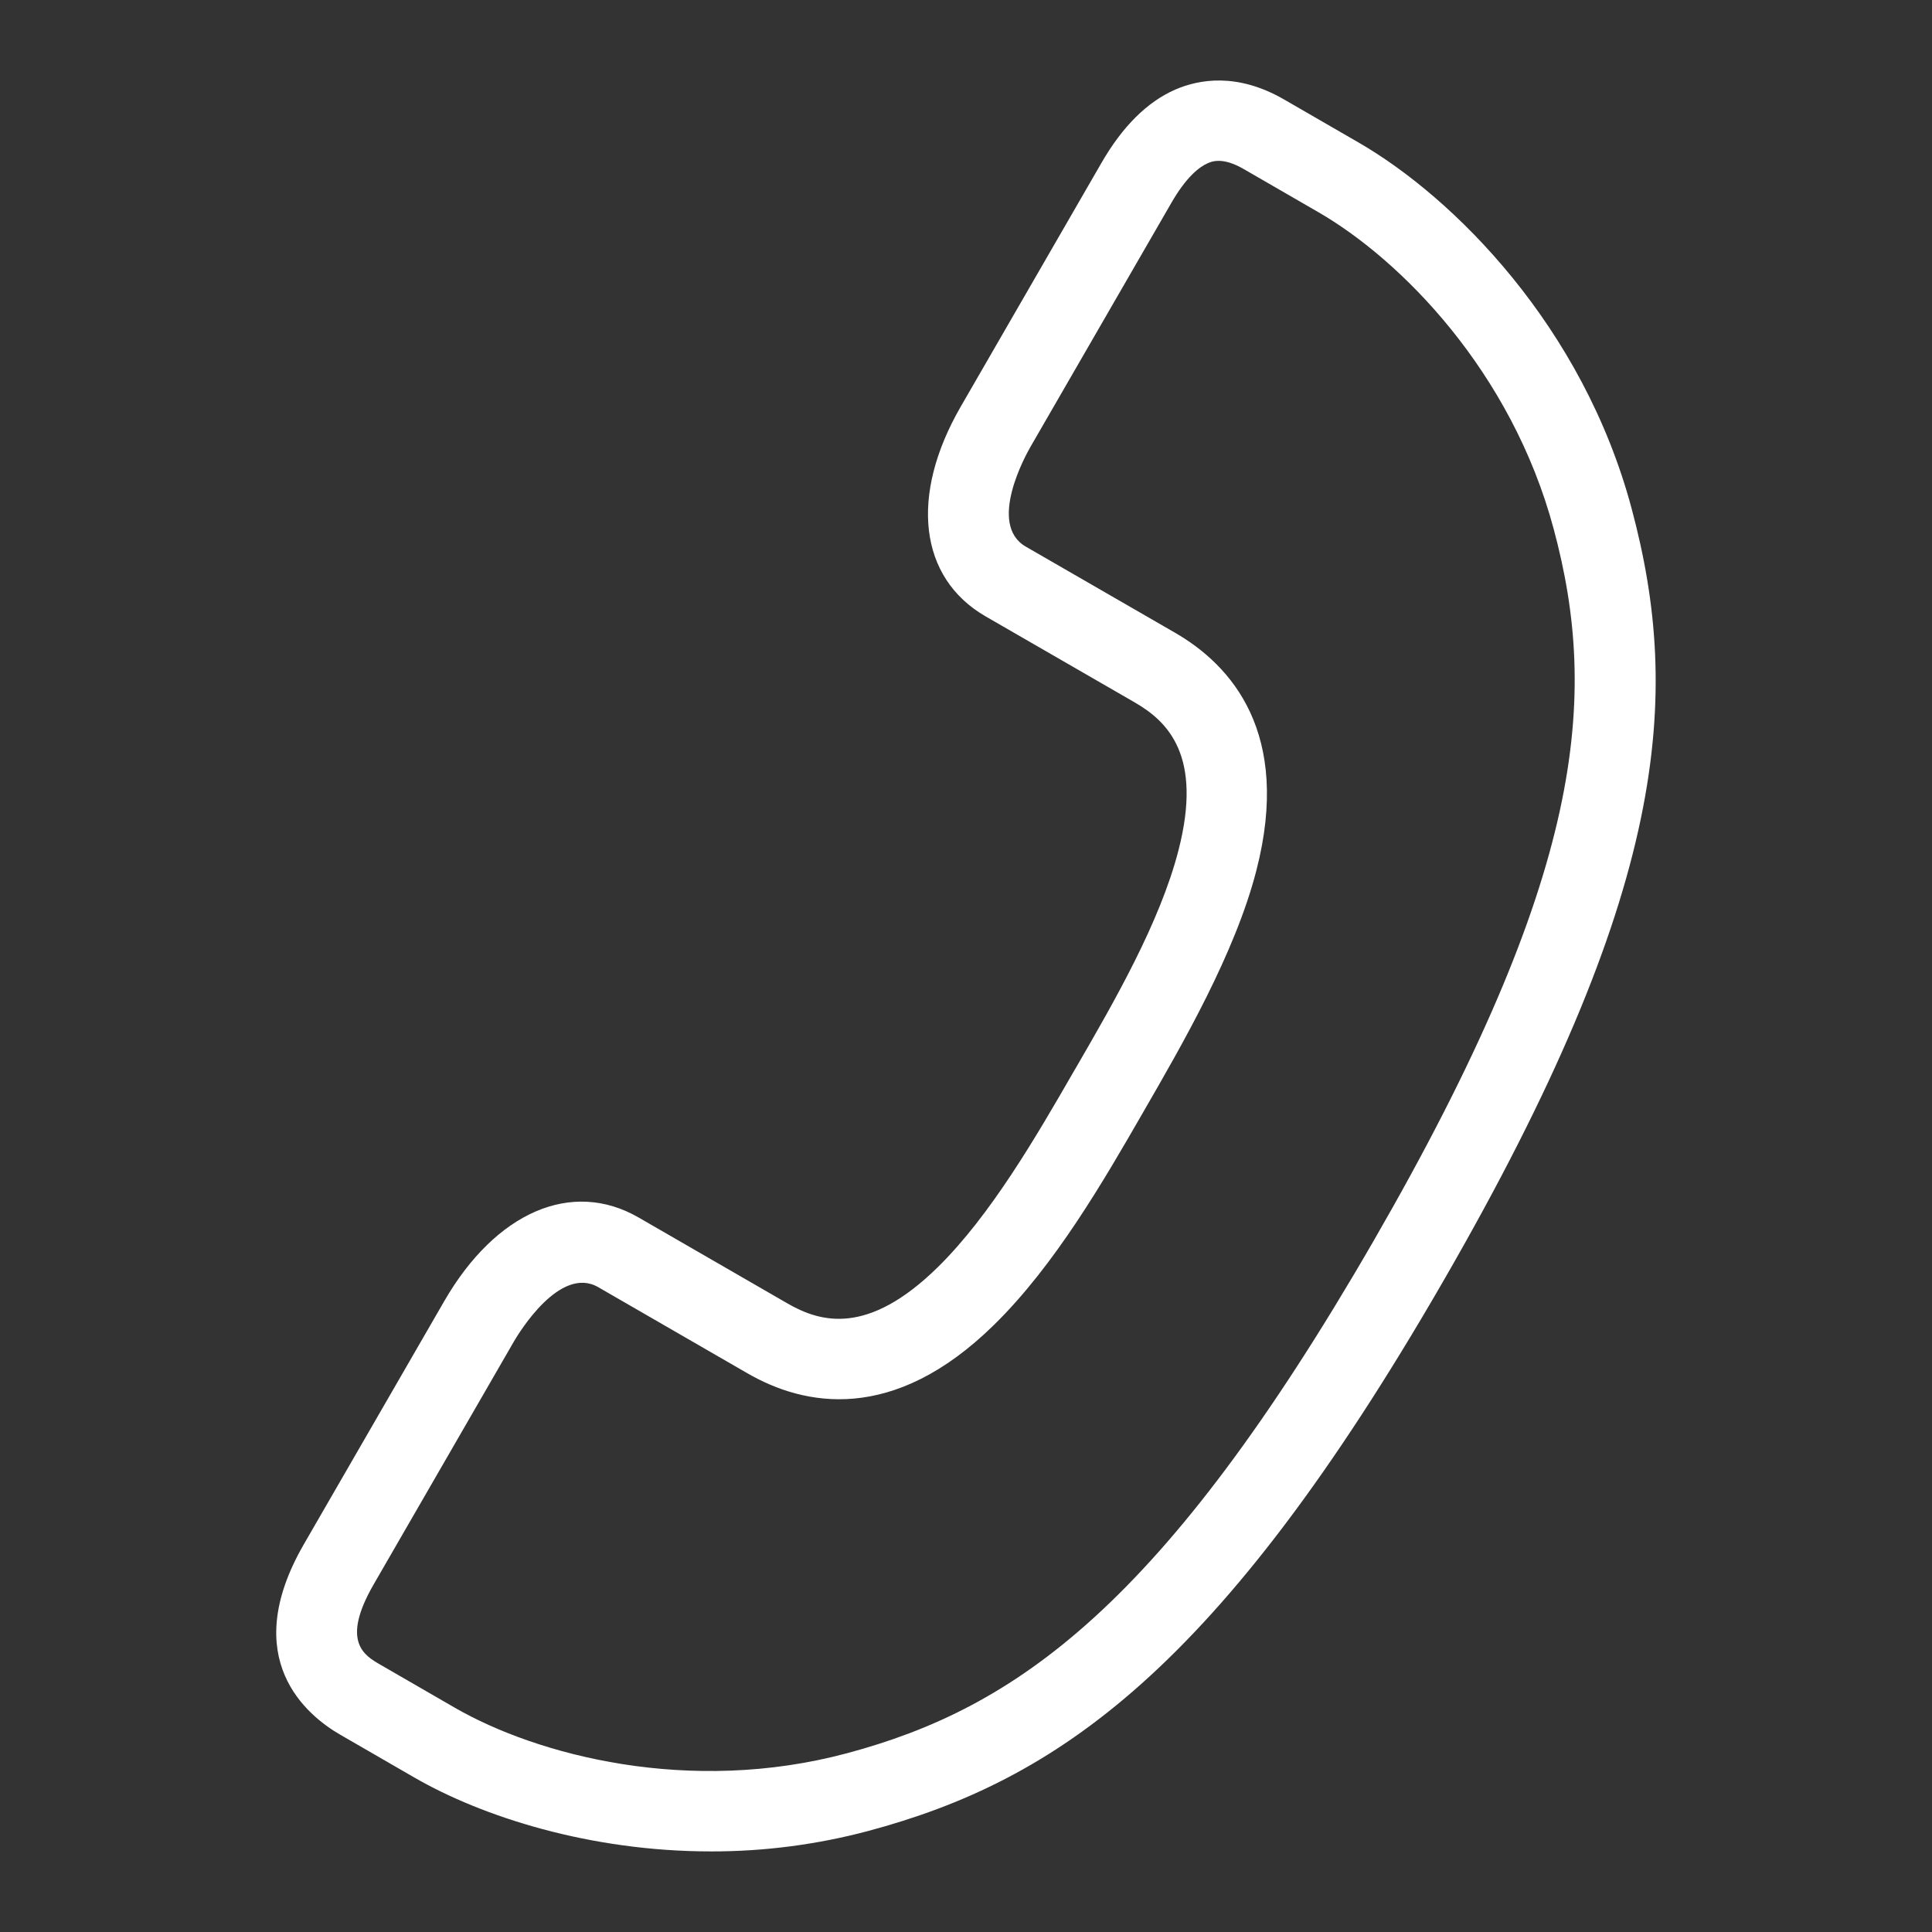 <svg height="24" viewBox="0 0 24 24" width="24" xmlns="http://www.w3.org/2000/svg"><rect x="0" y="0" width="24" height="24" fill="#333333" stroke="none"/><g fill="none" fill-rule="evenodd"><path d="m0 0h24v24h-24z"/><path d="m5.149 22.082c.838.484 2.175.917 3.684.917.658.001 1.313-.084 1.949-.253 2.34-.627 4.352-1.988 7.145-6.828 2.796-4.84 2.968-7.263 2.341-9.603-.605-2.259-2.205-3.86-3.392-4.545l-.926-.535c-.581-.335-1.055-.25-1.351-.122-.349.153-.656.459-.916.91l-1.747 3.026c-.64 1.106-.52 2.129.306 2.607l1.853 1.069c.412.238.847.662.545 1.836-.23.897-.8 1.883-1.258 2.675l-.048.082.866.5c.488-.845 1.144-1.978 1.408-3.008.438-1.703-.309-2.545-1.013-2.951l-1.853-1.069c-.479-.277.003-1.143.06-1.241l1.748-3.027c.188-.327.35-.449.452-.494.051-.022.184-.081.448.072l.926.535c1.021.589 2.399 1.974 2.925 3.938.562 2.093.383 4.303-2.239 8.844s-4.445 5.801-6.539 6.362c-1.963.526-3.852.024-4.873-.565l-.926-.535c-.196-.113-.492-.284-.085-.992l1.747-3.026c.057-.097.569-.947 1.046-.671l1.852 1.069c.704.407 1.808.632 3.062-.599.76-.744 1.367-1.796 1.854-2.642l-.409-.291-.457-.209c-.457.792-1.026 1.778-1.688 2.427-.868.85-1.453.683-1.863.447l-1.852-1.069c-.827-.476-1.771-.068-2.411 1.038l-1.748 3.027c-.818 1.421.043 2.123.451 2.359z" fill="#FFF" fill-rule="nonzero"/></g></svg>